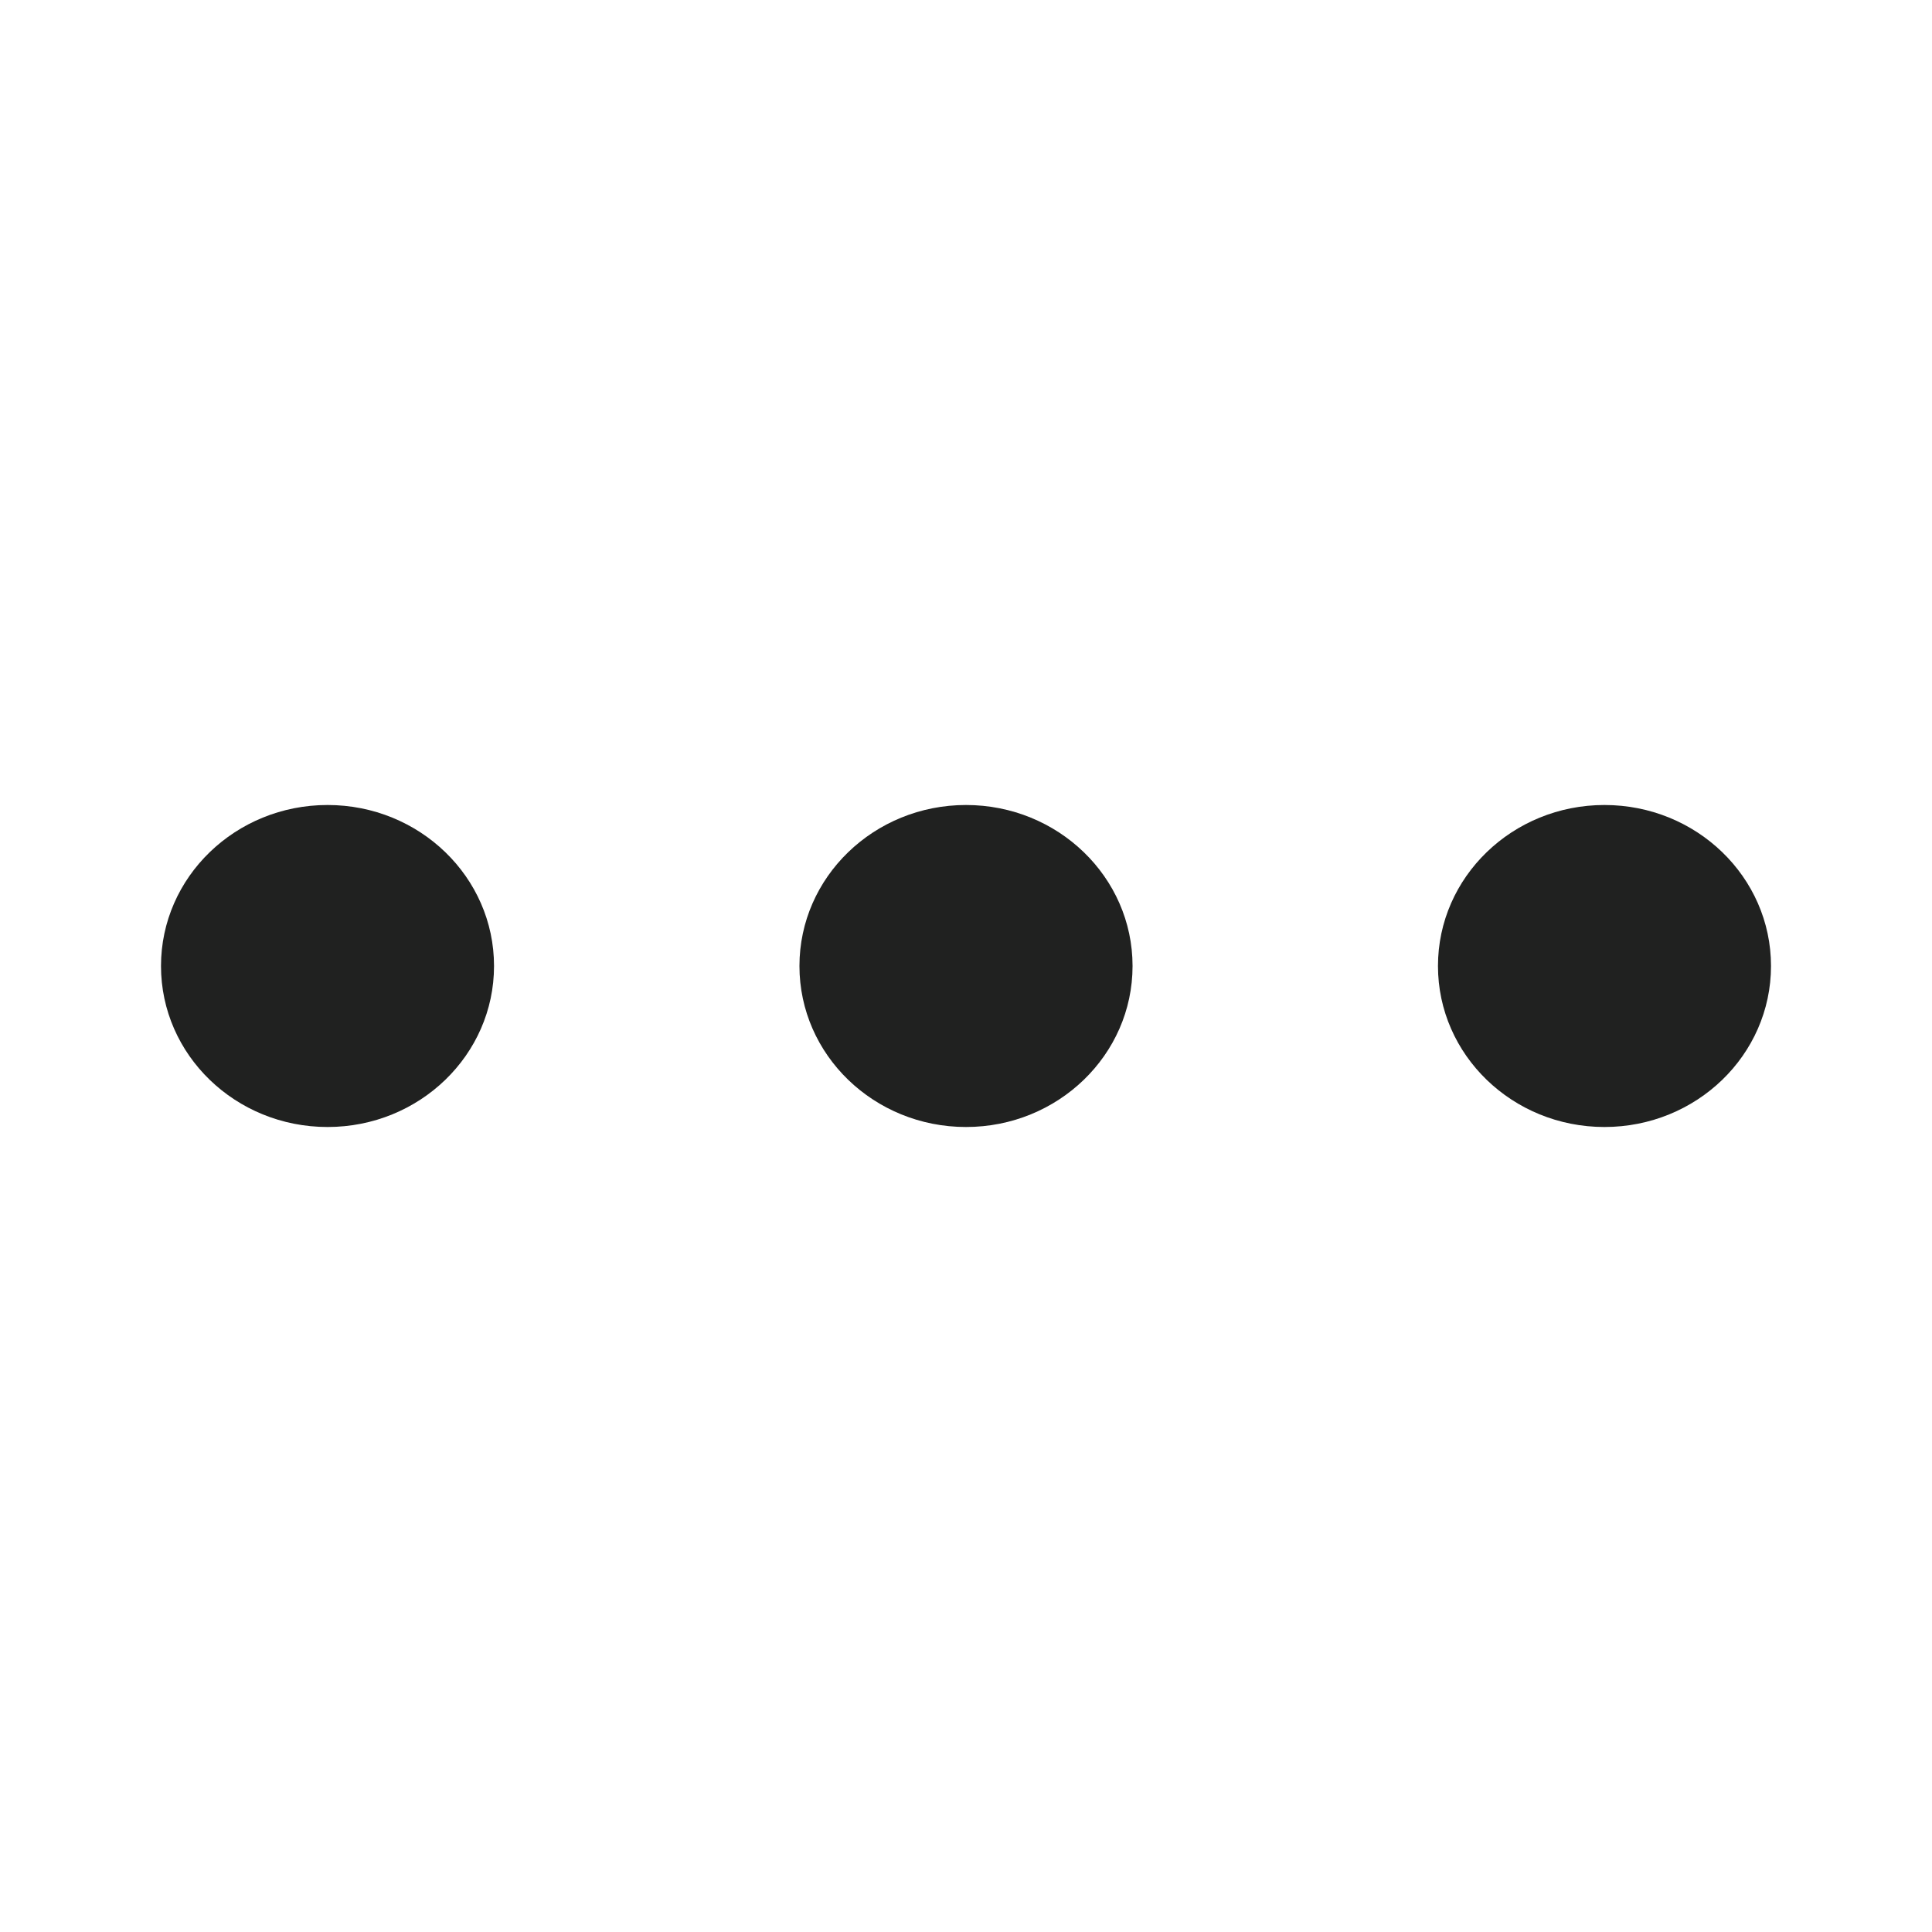 <svg width="24" height="24" viewBox="0 0 24 24" fill="none" xmlns="http://www.w3.org/2000/svg">
<path d="M4.069 10C5.211 10 6.137 10.895 6.137 12C6.137 13.105 5.211 14 4.069 14C2.926 14 2 13.105 2 12C2 10.895 2.926 10 4.069 10Z" fill="#202120"/>
<path d="M14.069 12C14.069 10.895 13.142 10 12 10C10.858 10 9.931 10.895 9.931 12C9.931 13.105 10.858 14 12 14C13.142 14 14.069 13.105 14.069 12Z" fill="#202120"/>
<path d="M22 12C22 10.895 21.074 10 19.931 10C18.789 10 17.863 10.895 17.863 12C17.863 13.105 18.789 14 19.931 14C21.074 14 22 13.105 22 12Z" fill="#202120"/>
</svg>
